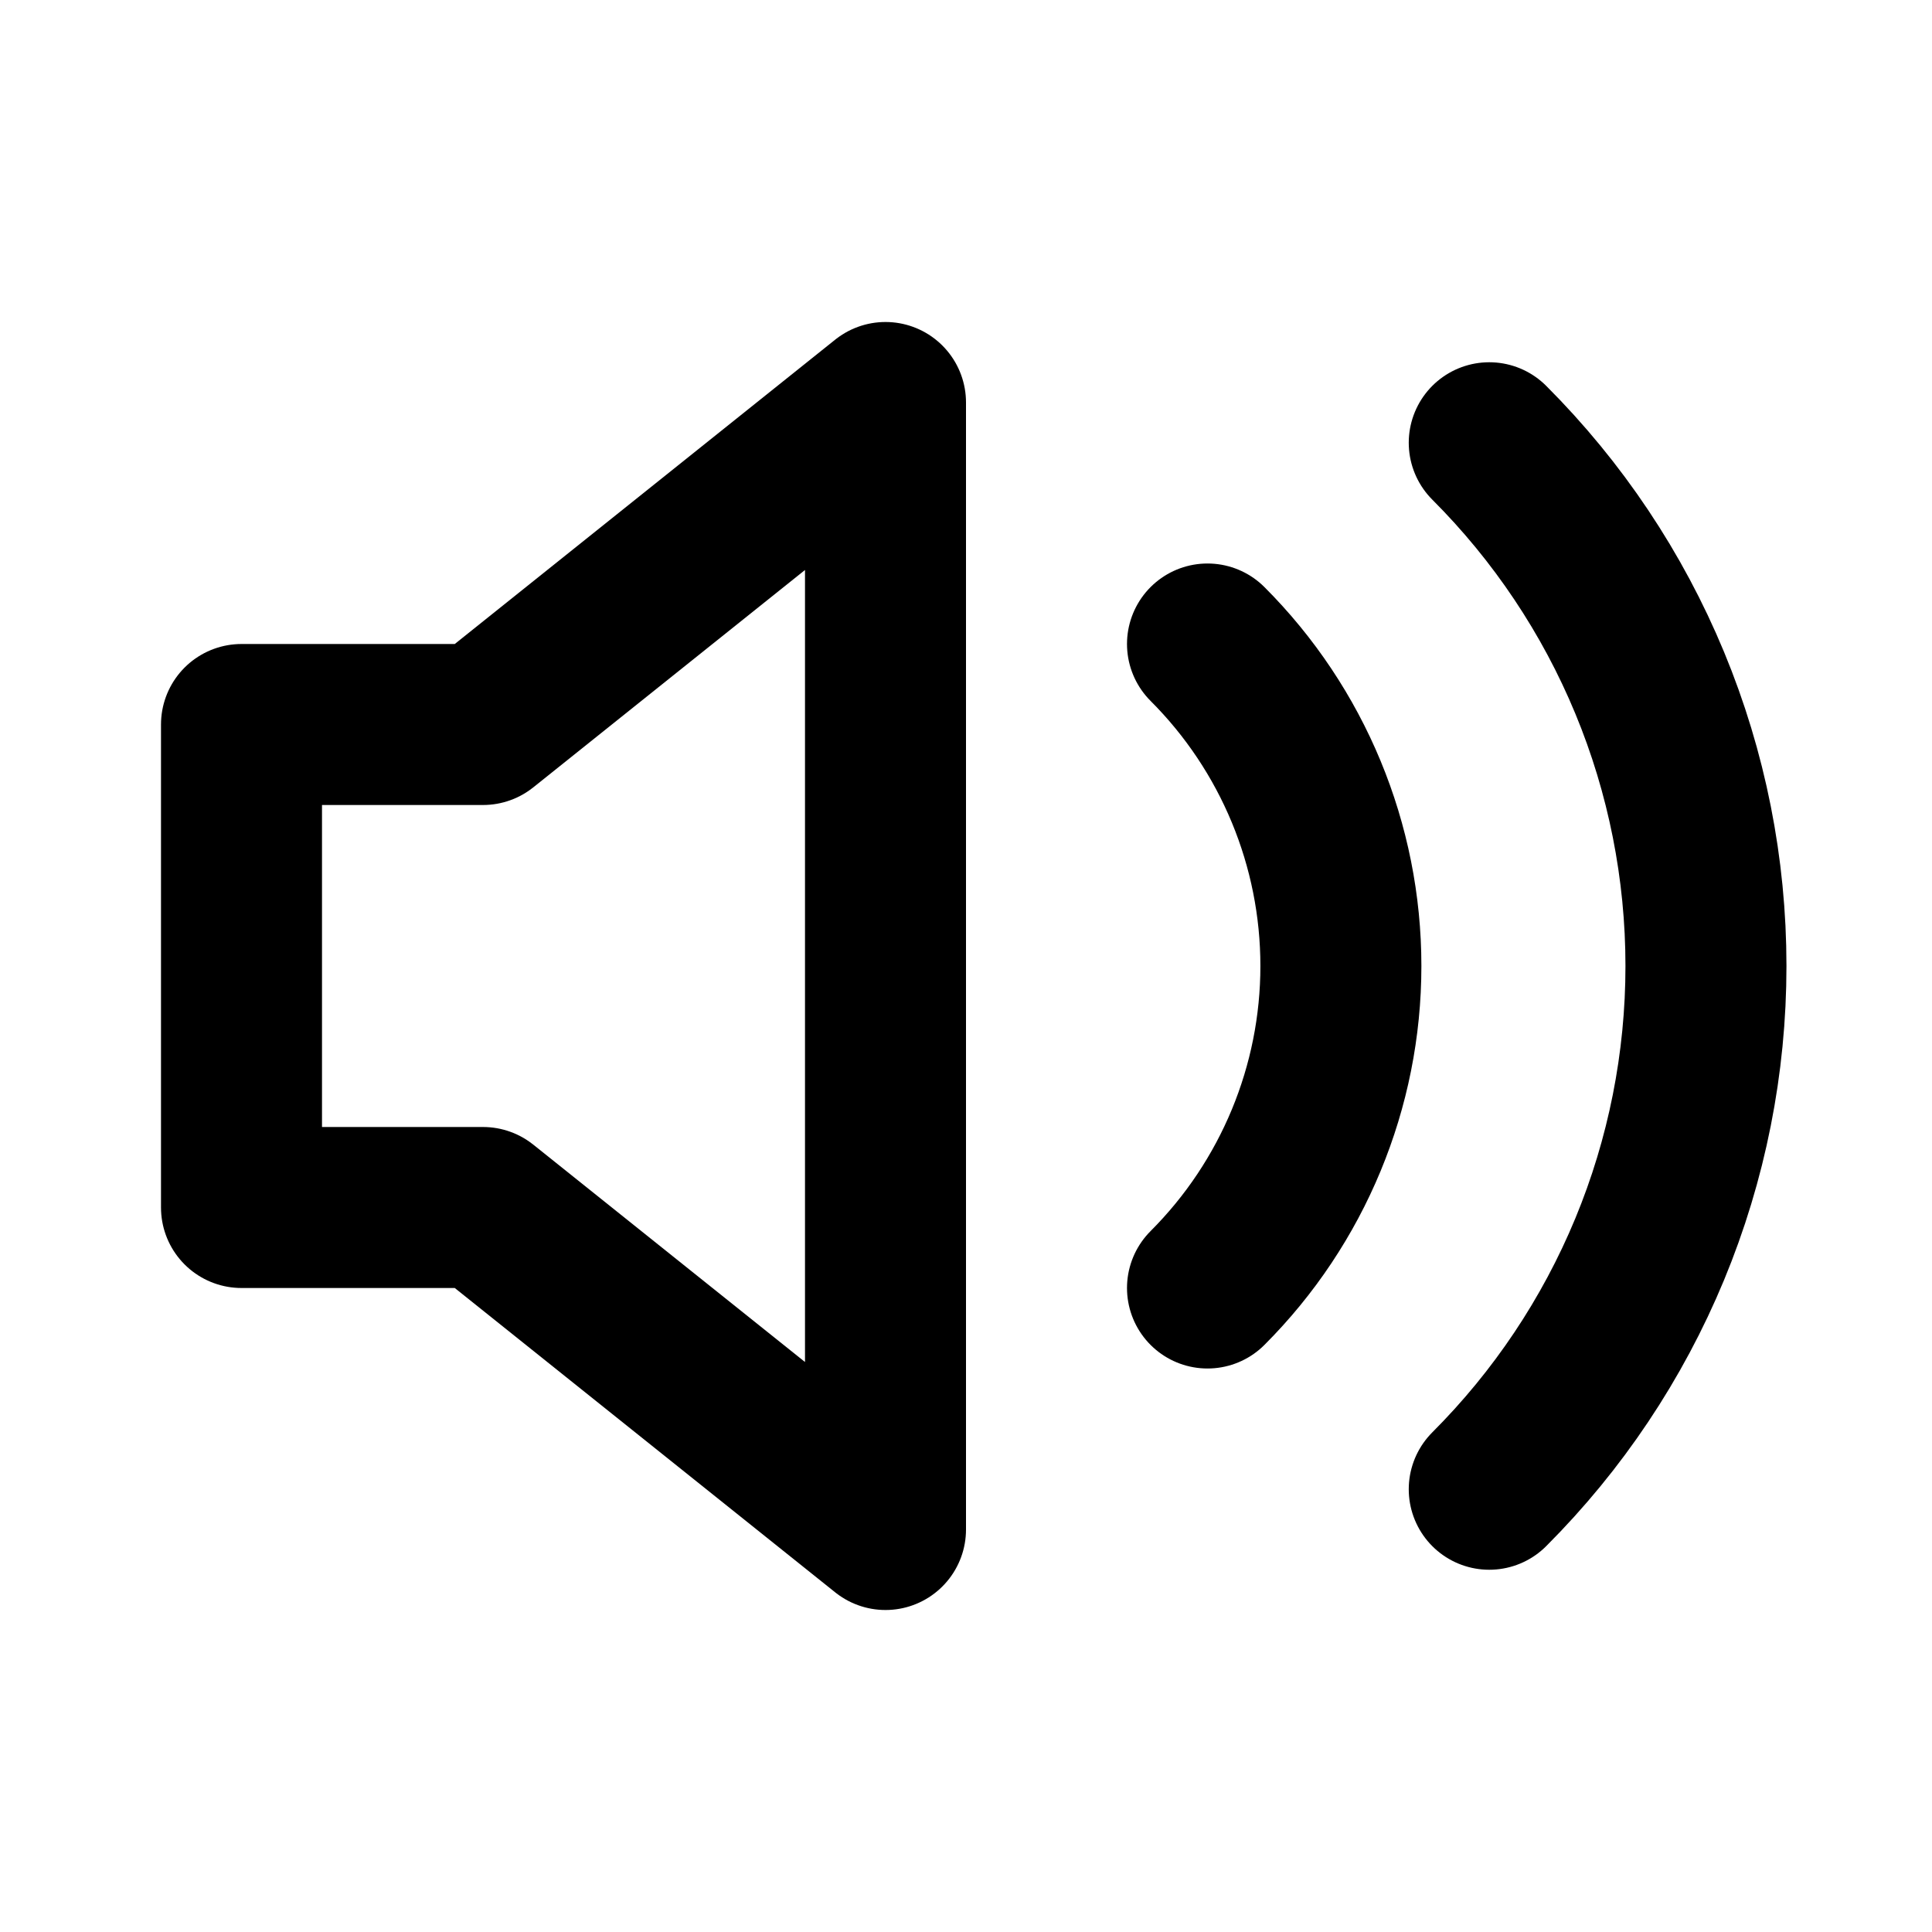 <svg width="24" height="24" viewBox="0 0 24 24" fill="none" xmlns="http://www.w3.org/2000/svg">
<path d="M6 9H3V15H6L11 19V5L6 9Z" stroke="#757575" style="stroke:#757575;stroke:color(display-p3 0.459 0.459 0.459);stroke-opacity:1;" stroke-width="2" stroke-linejoin="round"/>
<path d="M18.5 5.5C19.354 6.354 20.031 7.367 20.493 8.482C20.955 9.597 21.192 10.793 21.192 12C21.192 13.207 20.955 14.402 20.493 15.518C20.031 16.633 19.354 17.646 18.5 18.5M15 8C16.061 9.061 16.657 10.5 16.657 12C16.657 13.5 16.061 14.939 15 16" stroke="#757575" style="stroke:#757575;stroke:color(display-p3 0.459 0.459 0.459);stroke-opacity:1;" stroke-width="2" stroke-linecap="round"/>
</svg>
